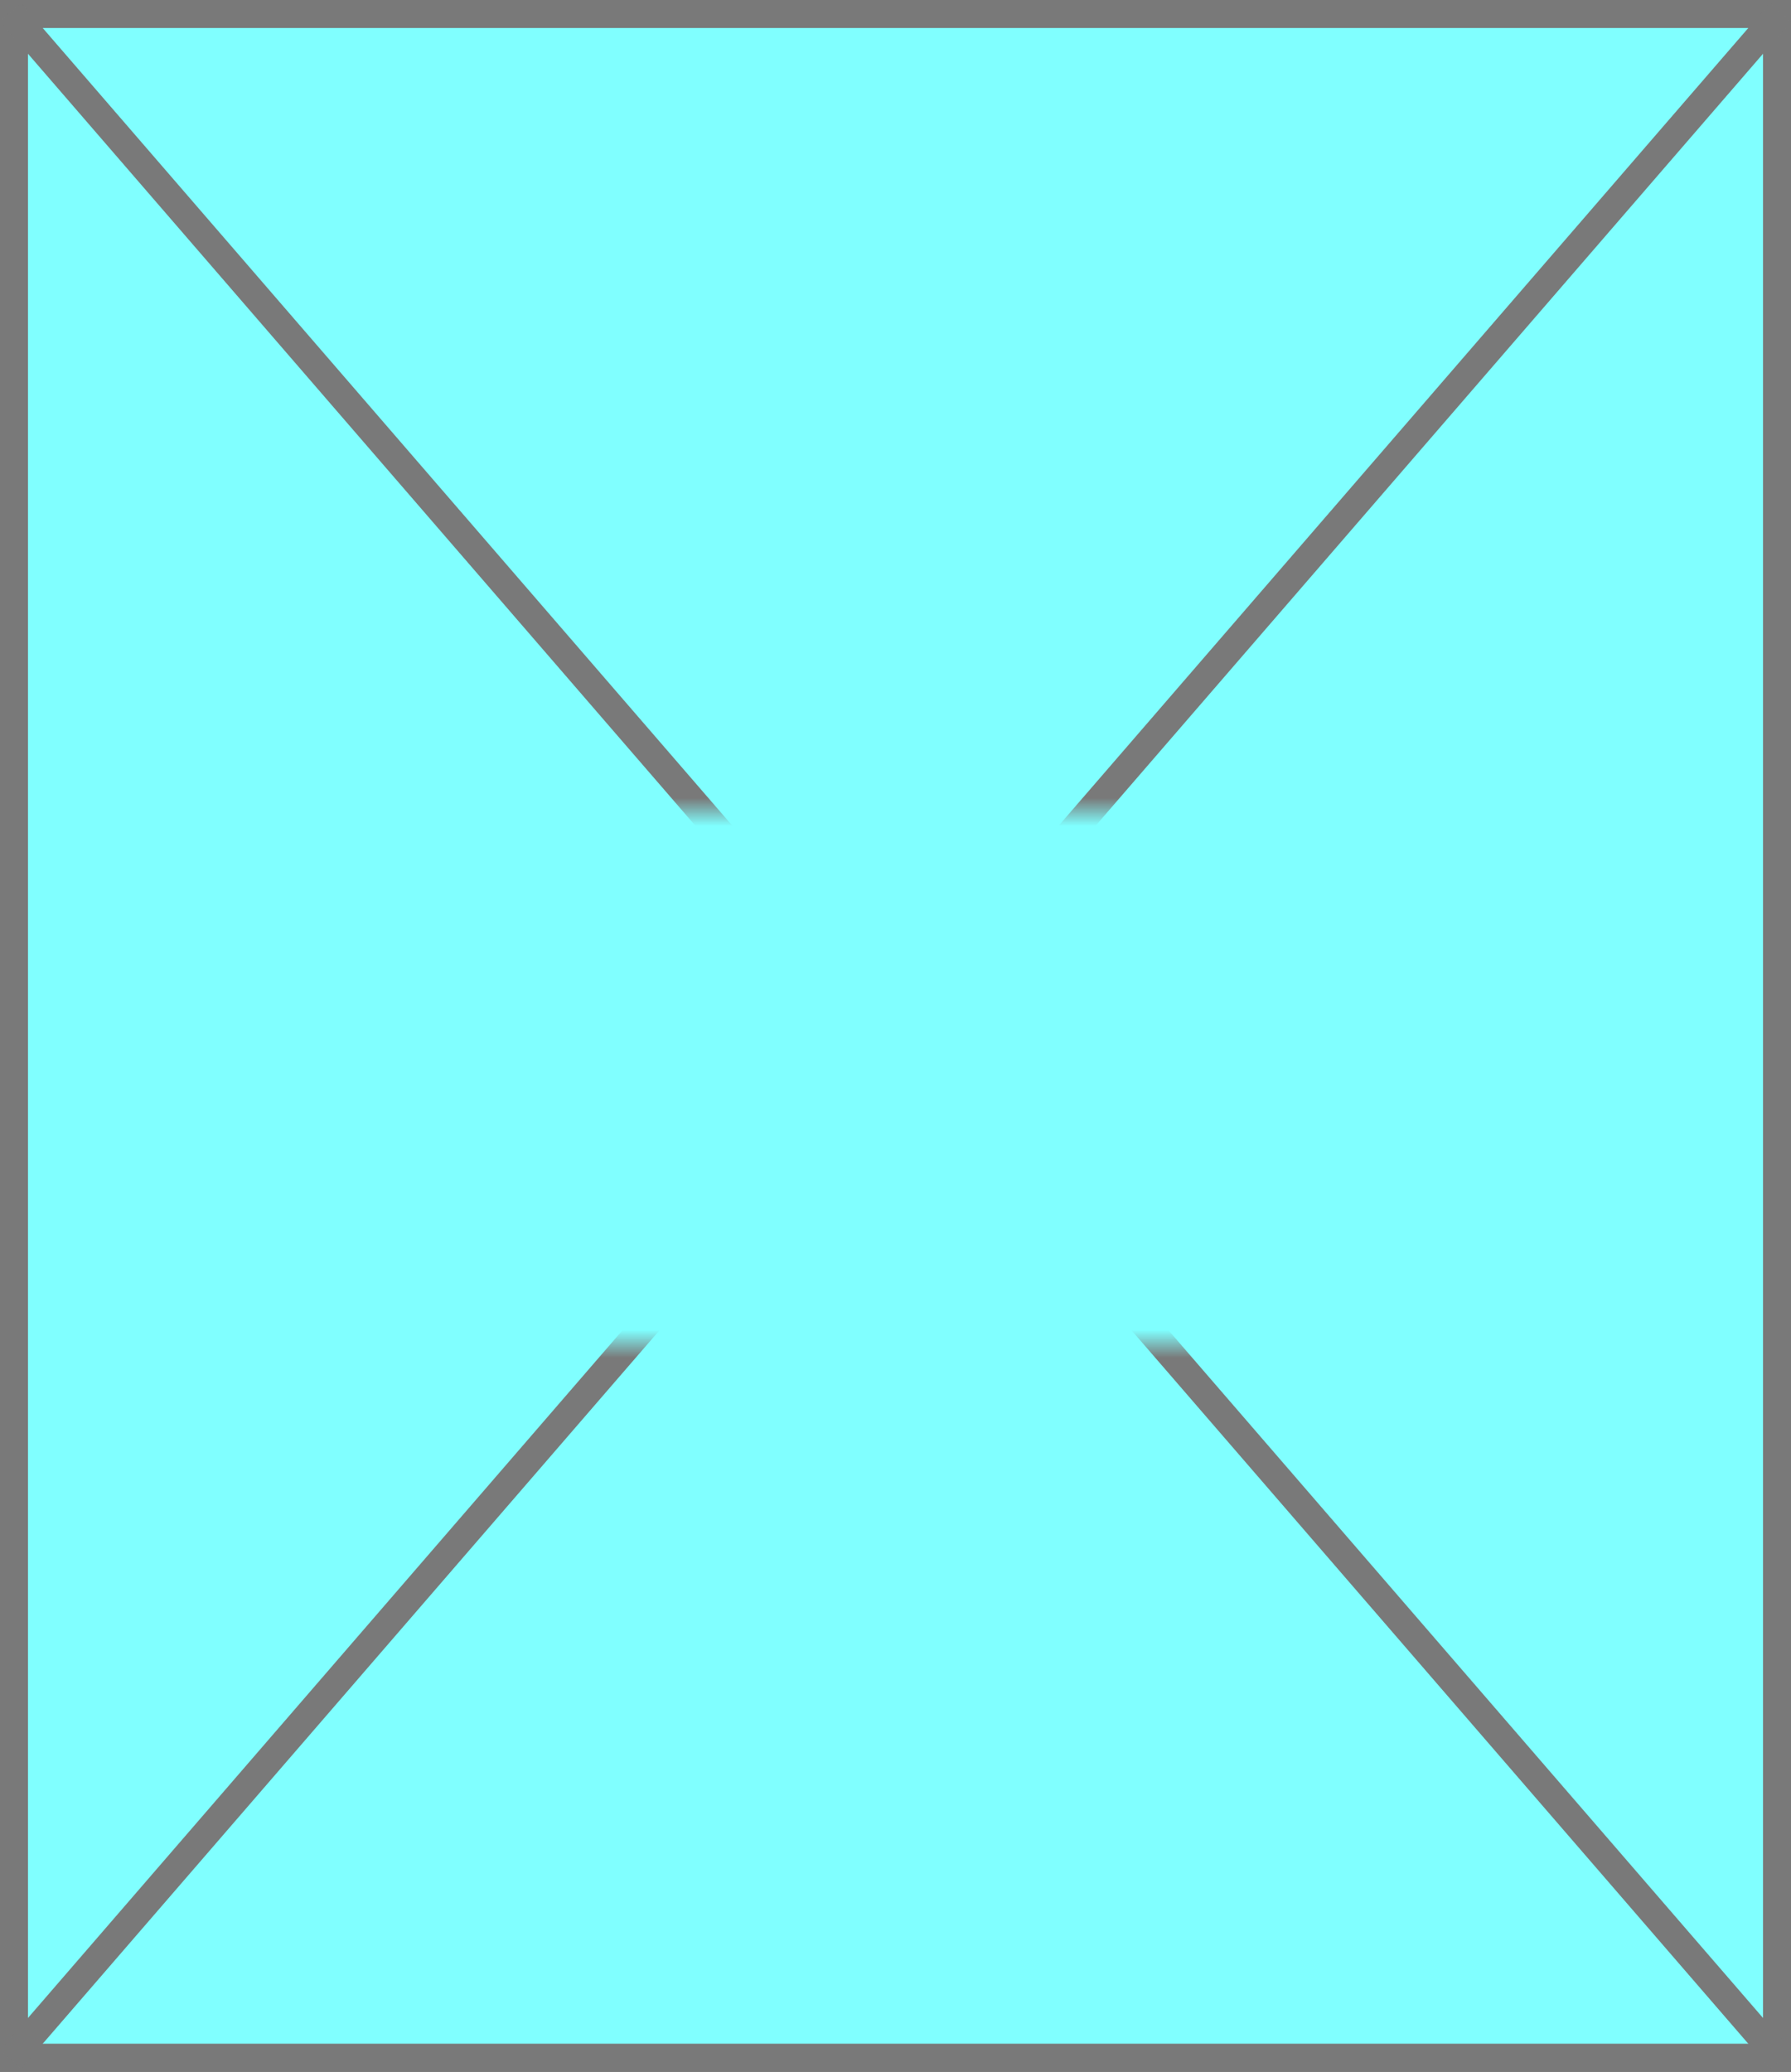 ﻿<?xml version="1.0" encoding="utf-8"?>
<svg version="1.1" xmlns:xlink="http://www.w3.org/1999/xlink" width="64px" height="74px" xmlns="http://www.w3.org/2000/svg">
  <rect width="100%" height="100%" fill="#333333" stroke="none"/>
  <defs>
    <mask fill="white" id="clip7959">
      <path d="M 149.5 299  L 186.5 299  L 186.5 318  L 149.5 318  Z M 135 270  L 199 270  L 199 344  L 135 344  Z " fill-rule="evenodd" />
    </mask>
  </defs>
  <g transform="matrix(1 0 0 1 -135 -270 )">
    <path d="M 135.5 270.5  L 198.5 270.5  L 198.5 343.5  L 135.5 343.5  L 135.5 270.5  Z " fill-rule="nonzero" fill="#80ffff" stroke="none" />
    <path d="M 135.5 270.5  L 198.5 270.5  L 198.5 343.5  L 135.5 343.5  L 135.5 270.5  Z " stroke-width="1" stroke="#797979" fill="none" />
    <path d="M 135.378 270.437  L 198.622 343.563  M 198.622 270.437  L 135.378 343.563  " stroke-width="1" stroke="#797979" fill="none" mask="url(#clip7959)" />
  </g>
</svg>